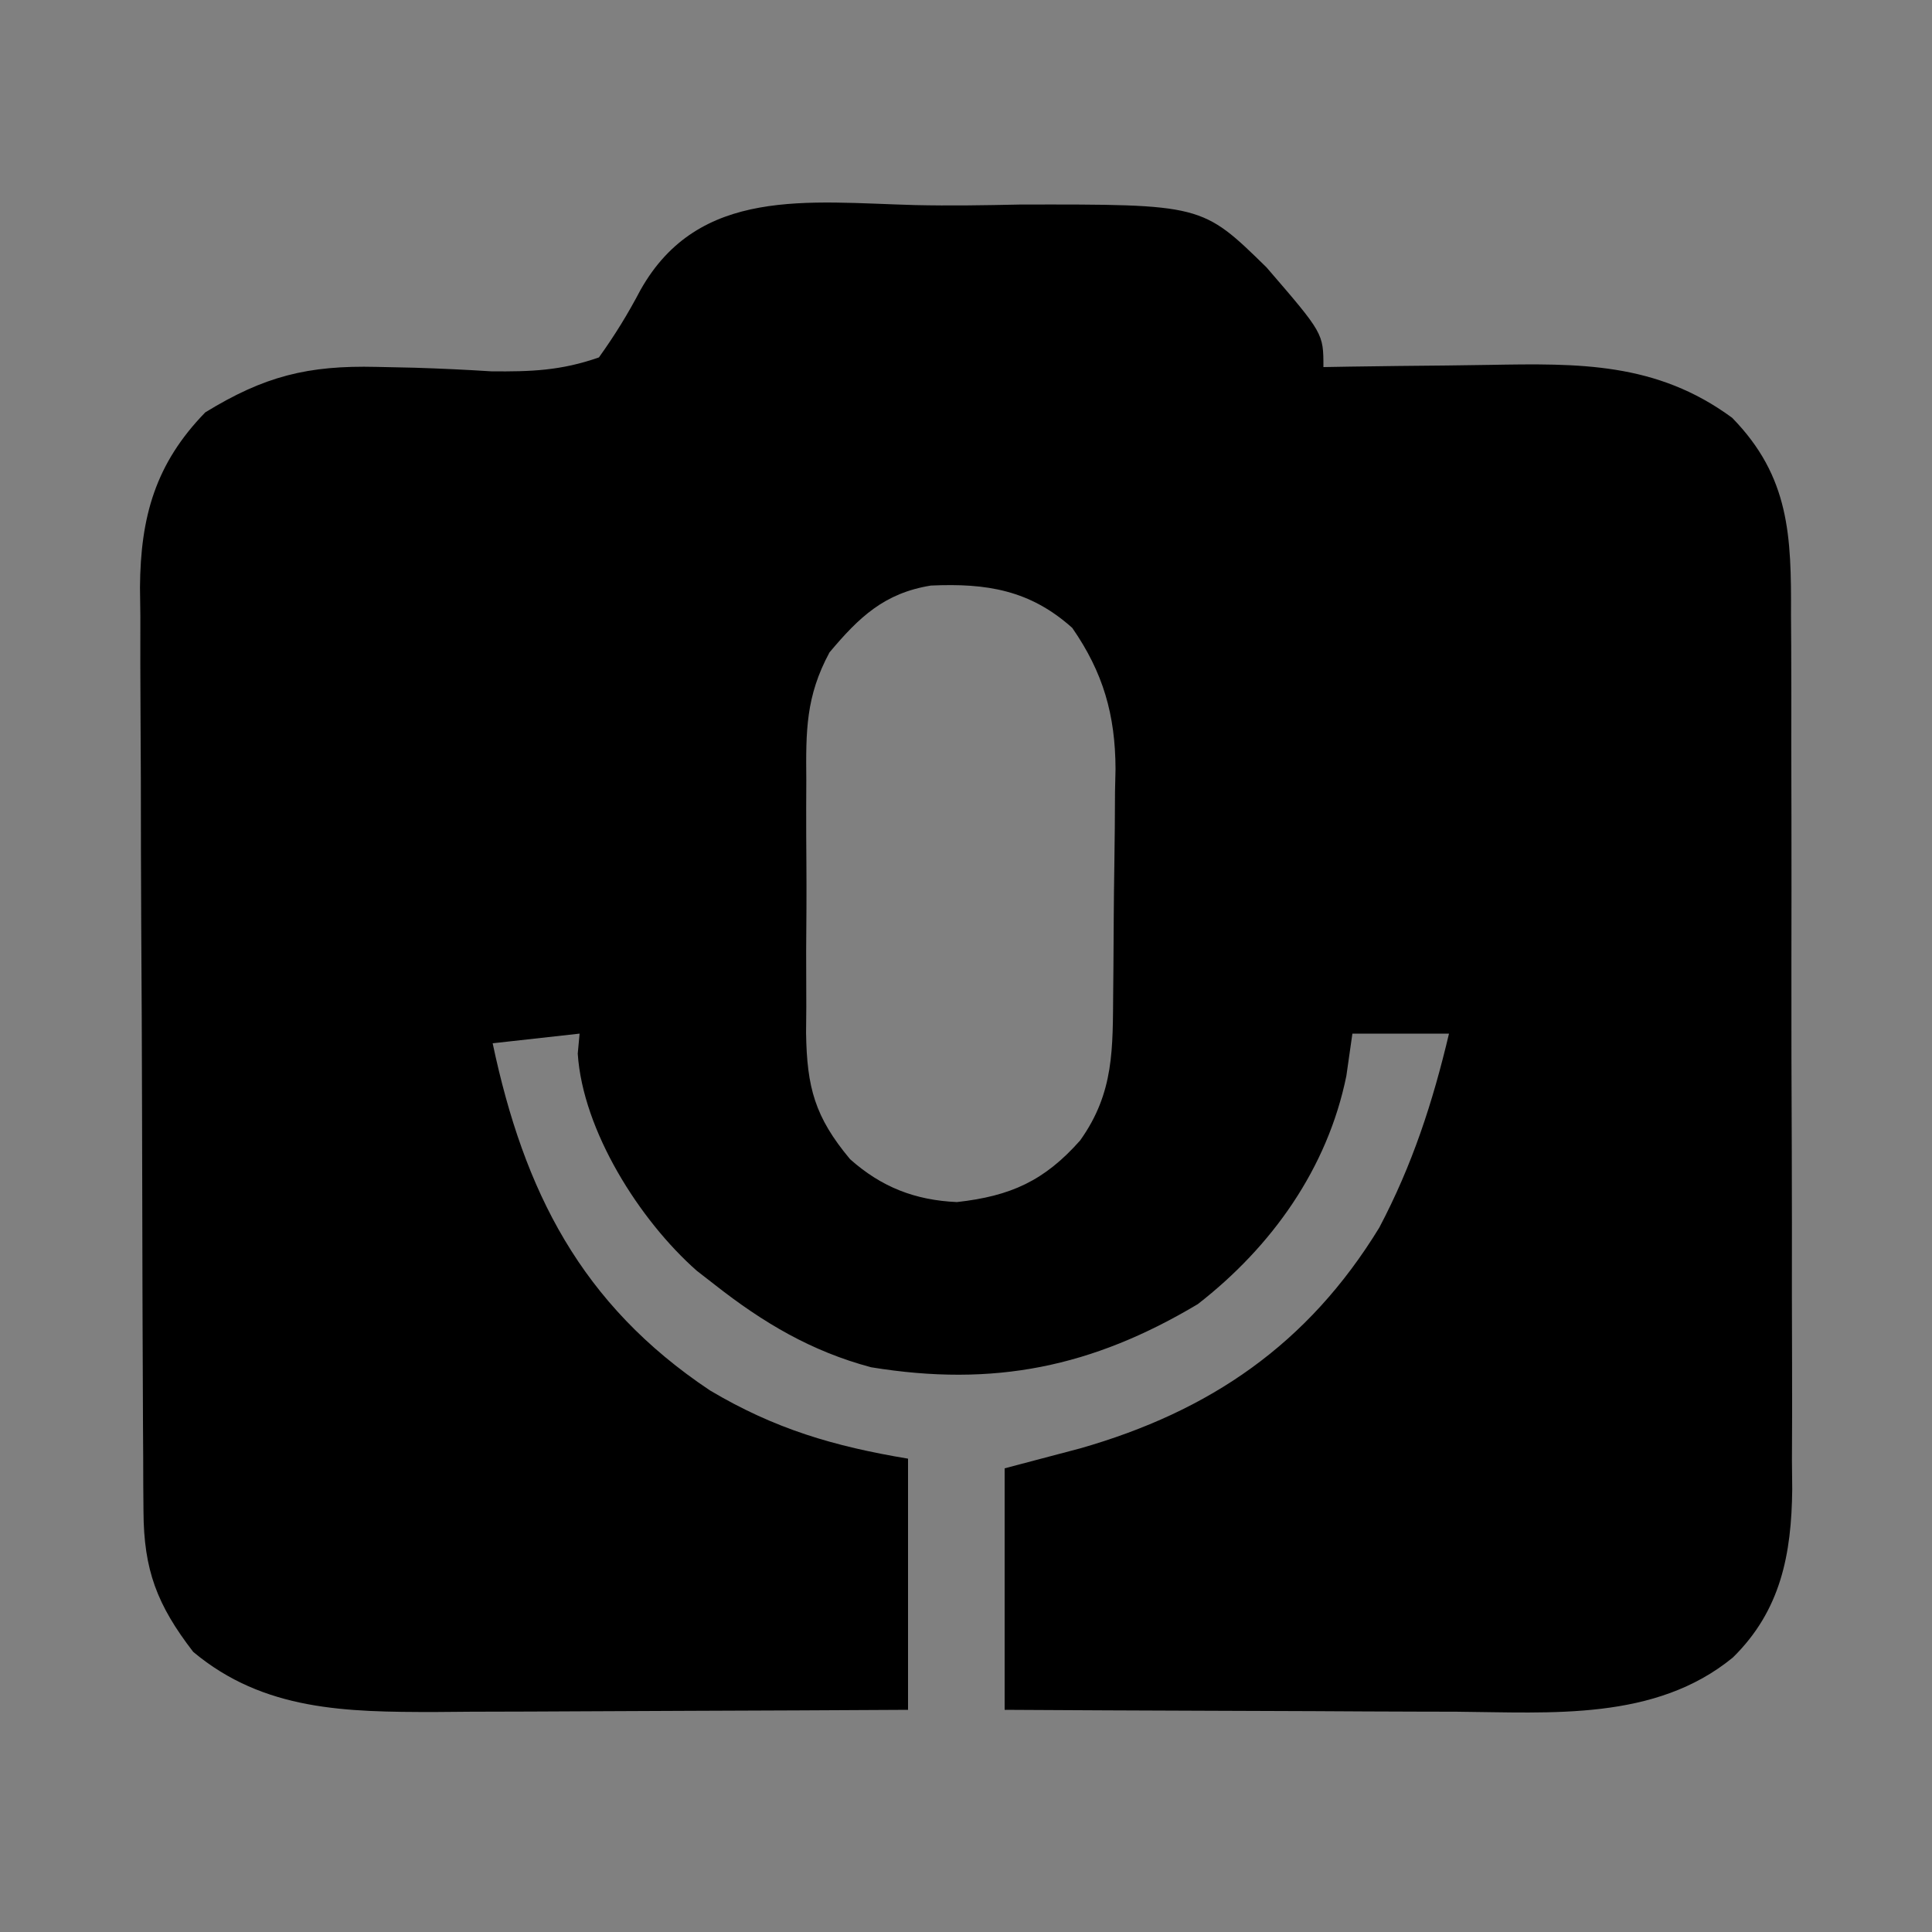 <?xml version="1.0" encoding="UTF-8"?>
<svg version="1.1" xmlns="http://www.w3.org/2000/svg" width="200" height="200">
<rect width="100%" height="100%" fill="#808080" stroke="none"/>
<path d="M0 0 C3.626 0.083 7.229 0.021 10.854 -0.056 C29.693 -0.087 29.693 -0.087 36.367 6.445 C42.261 13.277 42.261 13.277 42.261 16.77 C43.158 16.755 44.055 16.739 44.979 16.723 C48.342 16.671 51.703 16.634 55.066 16.605 C56.515 16.59 57.964 16.57 59.413 16.544 C68.712 16.381 76.737 16.253 84.573 22.02 C90.549 28.135 90.702 34.301 90.665 42.444 C90.672 43.495 90.679 44.546 90.686 45.63 C90.704 49.092 90.7 52.554 90.694 56.016 C90.699 58.431 90.704 60.846 90.71 63.26 C90.719 68.316 90.717 73.373 90.707 78.429 C90.695 84.899 90.716 91.37 90.745 97.84 C90.763 102.826 90.763 107.811 90.757 112.796 C90.757 115.181 90.763 117.567 90.775 119.952 C90.79 123.291 90.78 126.629 90.762 129.967 C90.777 131.436 90.777 131.436 90.792 132.935 C90.72 139.661 89.609 145.483 84.648 150.354 C76.61 156.947 65.844 156.044 56.038 155.966 C54.683 155.962 53.329 155.959 51.974 155.957 C48.438 155.949 44.902 155.93 41.365 155.908 C37.745 155.887 34.125 155.878 30.505 155.868 C23.423 155.847 16.342 155.811 9.261 155.77 C9.261 147.52 9.261 139.27 9.261 130.77 C11.839 130.09 14.417 129.409 17.073 128.708 C30.494 124.873 40.659 117.939 48.046 105.848 C51.472 99.35 53.571 92.906 55.261 85.77 C51.961 85.77 48.661 85.77 45.261 85.77 C44.951 87.936 44.951 87.936 44.636 90.145 C42.69 99.712 36.927 107.813 29.261 113.77 C18.33 120.295 8.142 122.385 -4.56 120.309 C-10.748 118.66 -15.726 115.706 -20.739 111.77 C-21.357 111.291 -21.974 110.811 -22.61 110.317 C-28.53 105.097 -34.41 95.816 -34.931 87.841 C-34.867 87.157 -34.804 86.474 -34.739 85.77 C-39.194 86.265 -39.194 86.265 -43.739 86.77 C-40.503 102.081 -34.591 113.807 -21.239 122.708 C-14.528 126.697 -8.412 128.492 -0.739 129.77 C-0.739 138.35 -0.739 146.93 -0.739 155.77 C-8.27 155.812 -15.8 155.852 -23.33 155.874 C-26.838 155.884 -30.345 155.898 -33.853 155.921 C-37.887 155.947 -41.92 155.957 -45.954 155.966 C-47.198 155.976 -48.442 155.986 -49.724 155.997 C-58.844 155.998 -67.423 155.896 -74.739 149.77 C-78.489 144.905 -79.853 141.291 -79.886 135.243 C-79.894 134.34 -79.901 133.438 -79.908 132.508 C-79.911 131.525 -79.913 130.542 -79.916 129.529 C-79.926 127.967 -79.926 127.967 -79.936 126.374 C-79.956 122.928 -79.968 119.482 -79.978 116.036 C-79.982 114.858 -79.986 113.68 -79.99 112.467 C-80.011 106.233 -80.025 99.999 -80.034 93.765 C-80.045 87.332 -80.08 80.898 -80.12 74.464 C-80.146 69.513 -80.154 64.561 -80.158 59.609 C-80.163 57.238 -80.174 54.866 -80.193 52.495 C-80.217 49.173 -80.216 45.851 -80.209 42.529 C-80.222 41.554 -80.235 40.579 -80.248 39.575 C-80.193 32.276 -78.657 26.769 -73.489 21.458 C-67.386 17.713 -62.879 16.578 -55.747 16.751 C-53.823 16.792 -53.823 16.792 -51.86 16.835 C-49.202 16.917 -46.545 17.041 -43.892 17.21 C-39.769 17.253 -36.641 17.138 -32.739 15.77 C-31.065 13.431 -29.768 11.317 -28.442 8.802 C-22.404 -1.951 -11.048 -0.291 0 0 Z M-8.87 46.307 C-11.333 50.871 -11.317 54.448 -11.271 59.552 C-11.274 60.483 -11.278 61.415 -11.282 62.375 C-11.285 64.338 -11.277 66.302 -11.261 68.265 C-11.239 71.261 -11.261 74.255 -11.286 77.251 C-11.283 79.163 -11.278 81.076 -11.271 82.989 C-11.279 83.88 -11.287 84.771 -11.295 85.688 C-11.21 91.347 -10.388 94.398 -6.739 98.77 C-3.494 101.66 -0.007 103.017 4.323 103.208 C9.891 102.589 13.376 101.005 17.073 96.833 C20.627 91.857 20.443 87.327 20.499 81.348 C20.507 80.53 20.515 79.711 20.523 78.867 C20.537 77.136 20.548 75.404 20.556 73.673 C20.567 71.911 20.588 70.15 20.617 68.389 C20.66 65.834 20.676 63.279 20.687 60.723 C20.704 59.946 20.722 59.169 20.74 58.368 C20.718 52.783 19.471 48.397 16.261 43.77 C11.89 39.853 7.4 39.124 1.624 39.387 C-3.211 40.171 -5.814 42.669 -8.87 46.307 Z " fill="#000000" transform="translate(94.739,21.23)"/>
<path d="M0 0 C2 1 2 1 2 1 Z " fill="#FFFFFF" transform="translate(63,196)"/>
<path d="" fill="#FFFFFF" transform="translate(0,0)"/>
<path d="" fill="#FFFFFF" transform="translate(0,0)"/>
<path d="" fill="#FFFFFF" transform="translate(0,0)"/>
<path d="" fill="#FFFFFF" transform="translate(0,0)"/>
<path d="" fill="#FEFFFF" transform="translate(0,0)"/>
<path d="" fill="#FFFFFF" transform="translate(0,0)"/>
<path d="" fill="#FFFFFF" transform="translate(0,0)"/>
<path d="" fill="#FFFFFF" transform="translate(0,0)"/>
<path d="" fill="#FFFFFF" transform="translate(0,0)"/>
<path d="" fill="#FFFFFF" transform="translate(0,0)"/>
<path d="" fill="#FFFFFF" transform="translate(0,0)"/>
<path d="" fill="#FFFFFF" transform="translate(0,0)"/>
<path d="" fill="#FFFFFF" transform="translate(0,0)"/>
<path d="" fill="#FFFFFF" transform="translate(0,0)"/>
<path d="" fill="#FFFFFF" transform="translate(0,0)"/>
<path d="" fill="#FFFFFF" transform="translate(0,0)"/>
<path d="" fill="#FFFFFF" transform="translate(0,0)"/>
<path d="" fill="#FFFFFF" transform="translate(0,0)"/>
<path d="" fill="#FFFFFF" transform="translate(0,0)"/>
<path d="" fill="#FFFFFF" transform="translate(0,0)"/>
<path d="" fill="#FFFFFF" transform="translate(0,0)"/>
<path d="" fill="#FFFFFF" transform="translate(0,0)"/>
<path d="" fill="#FFFFFF" transform="translate(0,0)"/>
<path d="" fill="#FFFFFF" transform="translate(0,0)"/>
<path d="" fill="#FFFFFF" transform="translate(0,0)"/>
<path d="" fill="#FFFFFF" transform="translate(0,0)"/>
<path d="" fill="#FFFFFF" transform="translate(0,0)"/>
<path d="" fill="#FFFFFF" transform="translate(0,0)"/>
<path d="" fill="#FFFFFF" transform="translate(0,0)"/>
<path d="" fill="#FFFFFF" transform="translate(0,0)"/>
<path d="" fill="#FFFFFF" transform="translate(0,0)"/>
<path d="" fill="#FFFFFF" transform="translate(0,0)"/>
<path d="" fill="#FFFFFF" transform="translate(0,0)"/>
<path d="" fill="#FFFFFF" transform="translate(0,0)"/>
<path d="" fill="#FFFEFF" transform="translate(0,0)"/>
<path d="" fill="#FFFFFF" transform="translate(0,0)"/>
<path d="" fill="#FFFFFF" transform="translate(0,0)"/>
<path d="" fill="#FFFFFF" transform="translate(0,0)"/>
</svg>
